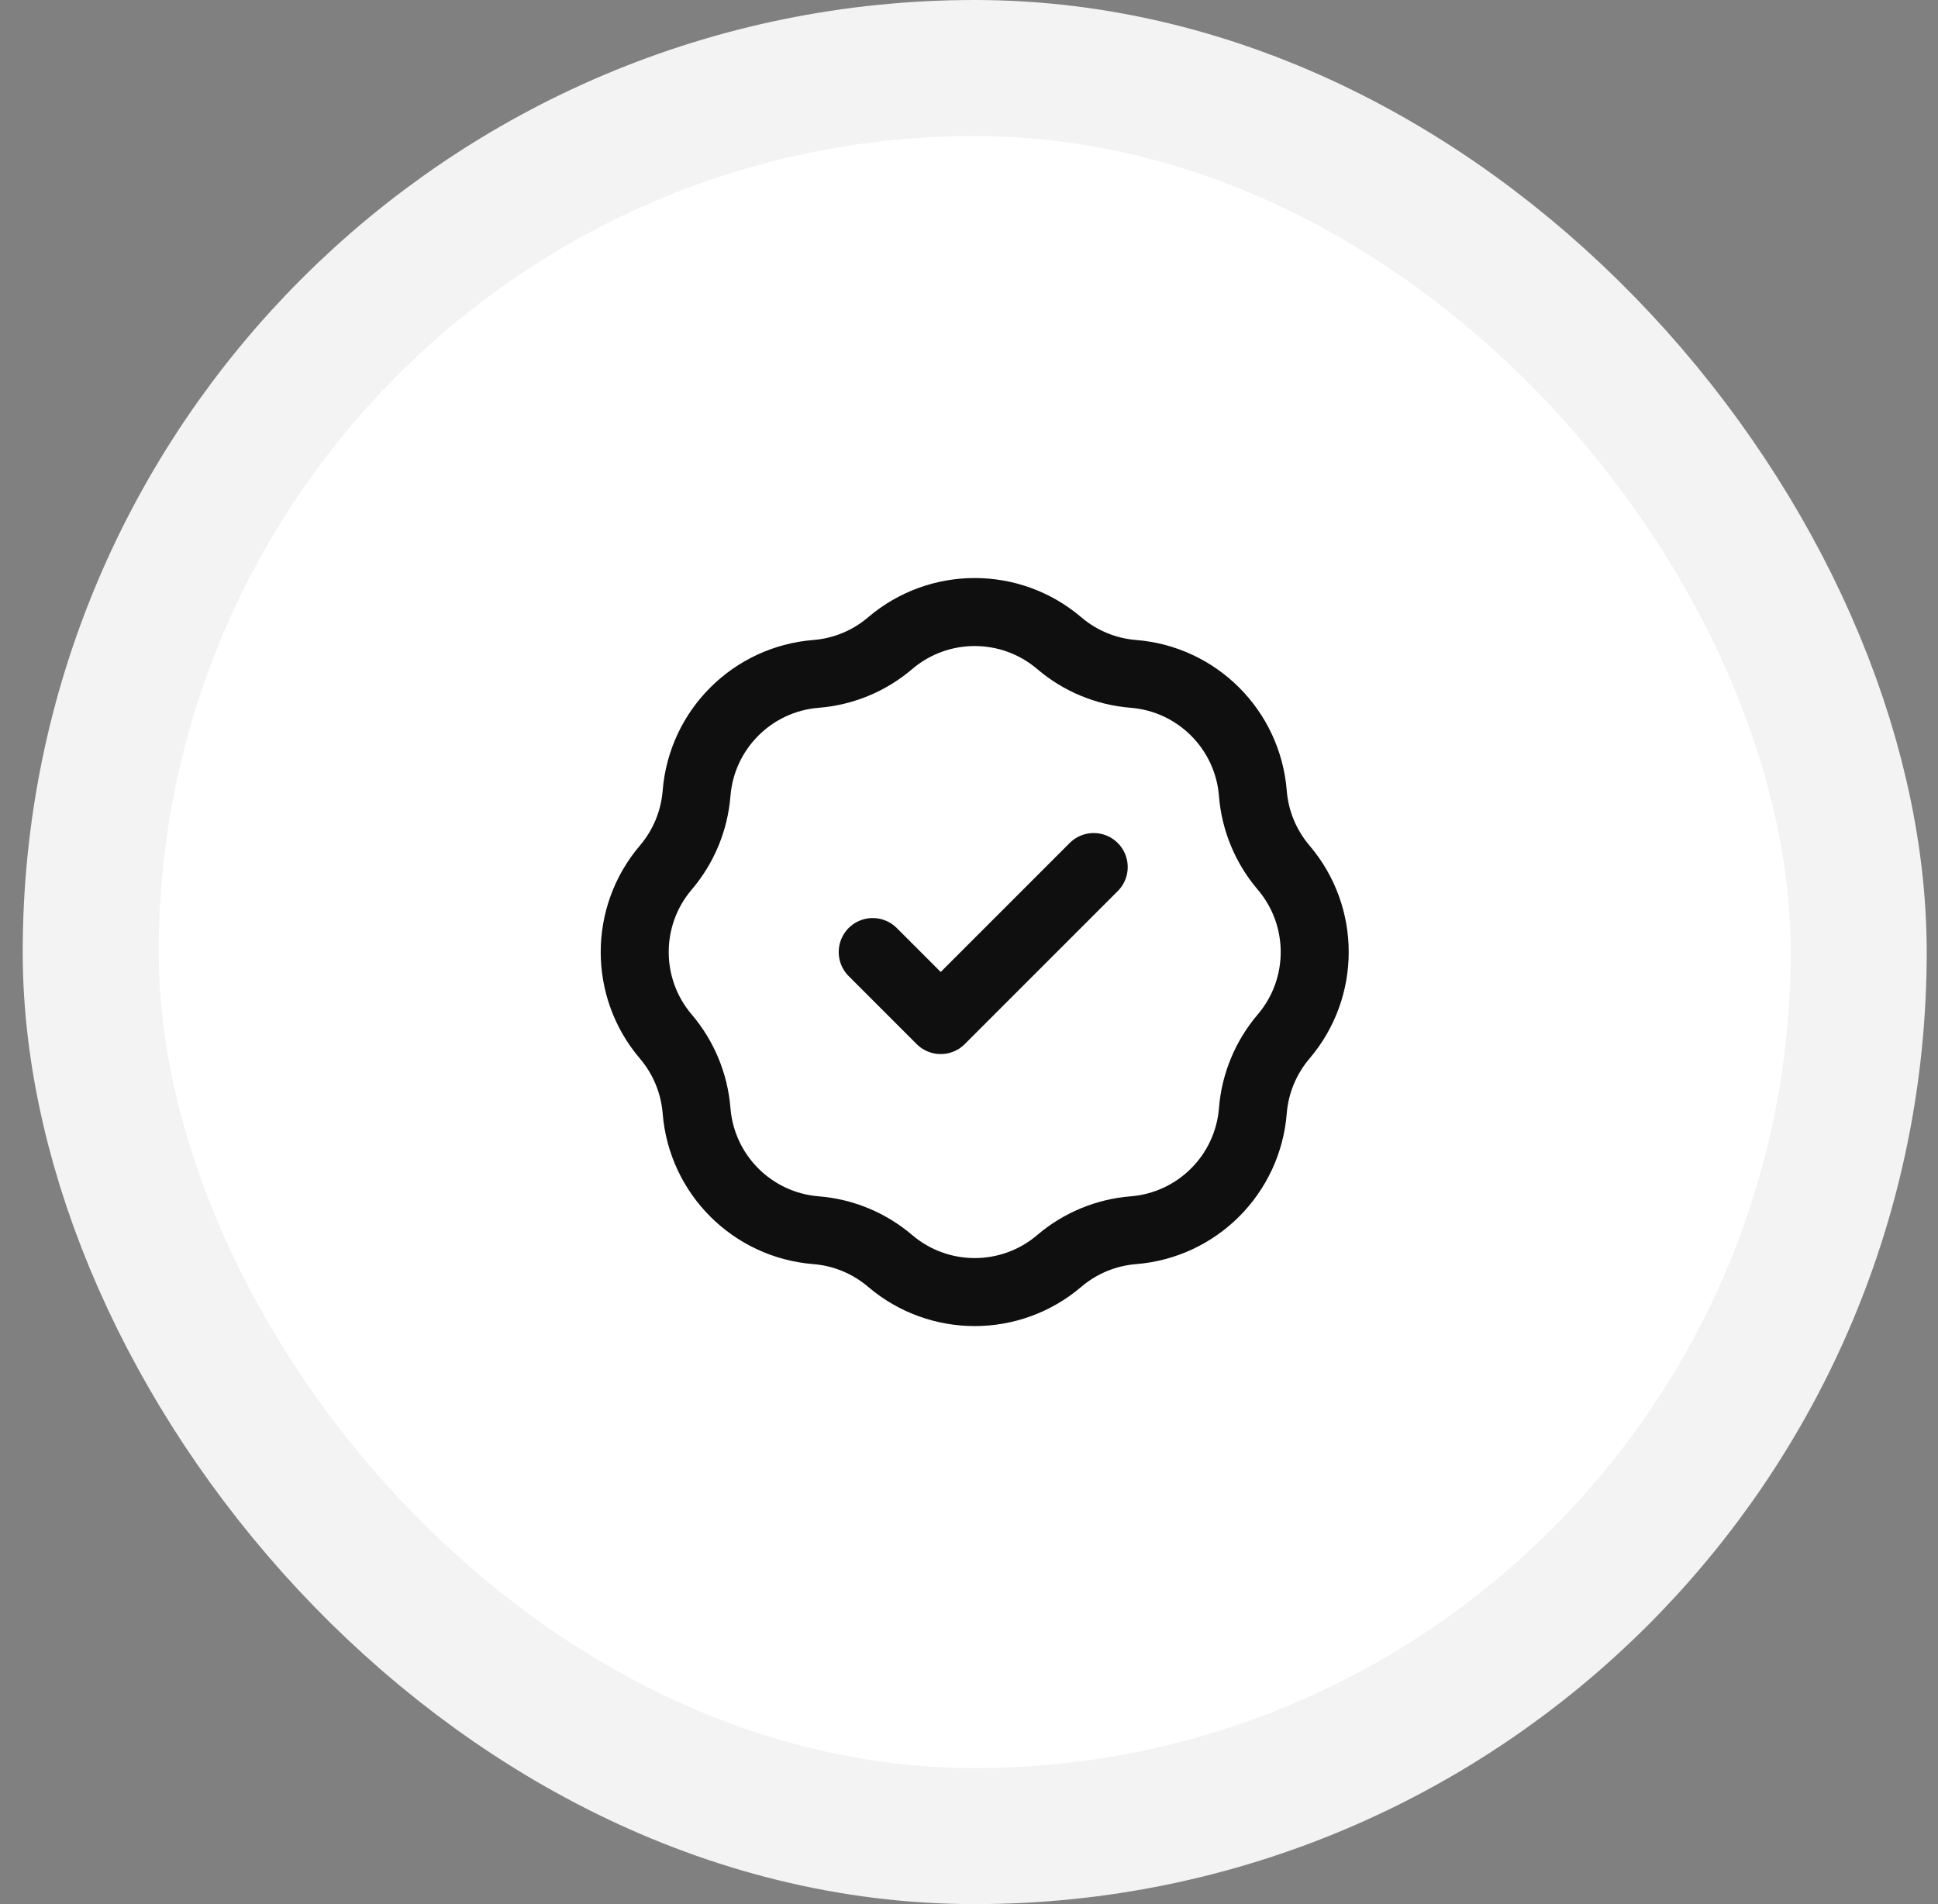 <svg width="57" height="56" viewBox="0 0 57 56" fill="none" xmlns="http://www.w3.org/2000/svg">
<rect x="0" y="0" width="57" height="56" fill="#808080" stroke="none"/>
<rect x="4.668" y="4" width="48" height="48" rx="24" fill="white"/>
<path d="M25.668 28L27.668 30L32.168 25.5M24.002 19.819C24.806 19.755 25.569 19.439 26.182 18.915C27.615 17.695 29.721 17.695 31.154 18.915C31.767 19.439 32.53 19.755 33.334 19.819C35.21 19.968 36.7 21.458 36.849 23.334C36.913 24.138 37.23 24.901 37.753 25.515C38.973 26.947 38.973 29.053 37.753 30.485C37.23 31.099 36.913 31.862 36.849 32.666C36.7 34.542 35.21 36.032 33.334 36.181C32.53 36.245 31.767 36.562 31.154 37.085C29.721 38.305 27.615 38.305 26.182 37.085C25.569 36.562 24.806 36.245 24.002 36.181C22.126 36.032 20.636 34.542 20.487 32.666C20.422 31.862 20.106 31.099 19.583 30.485C18.363 29.053 18.363 26.947 19.583 25.515C20.106 24.901 20.422 24.138 20.487 23.334C20.636 21.458 22.126 19.968 24.002 19.819Z" stroke="#0F0F0F" stroke-width="2" stroke-linecap="round" stroke-linejoin="round"/>
<rect x="4.668" y="4" width="48" height="48" rx="24" stroke="white" stroke-opacity="0.9" stroke-width="8"/>
</svg>
